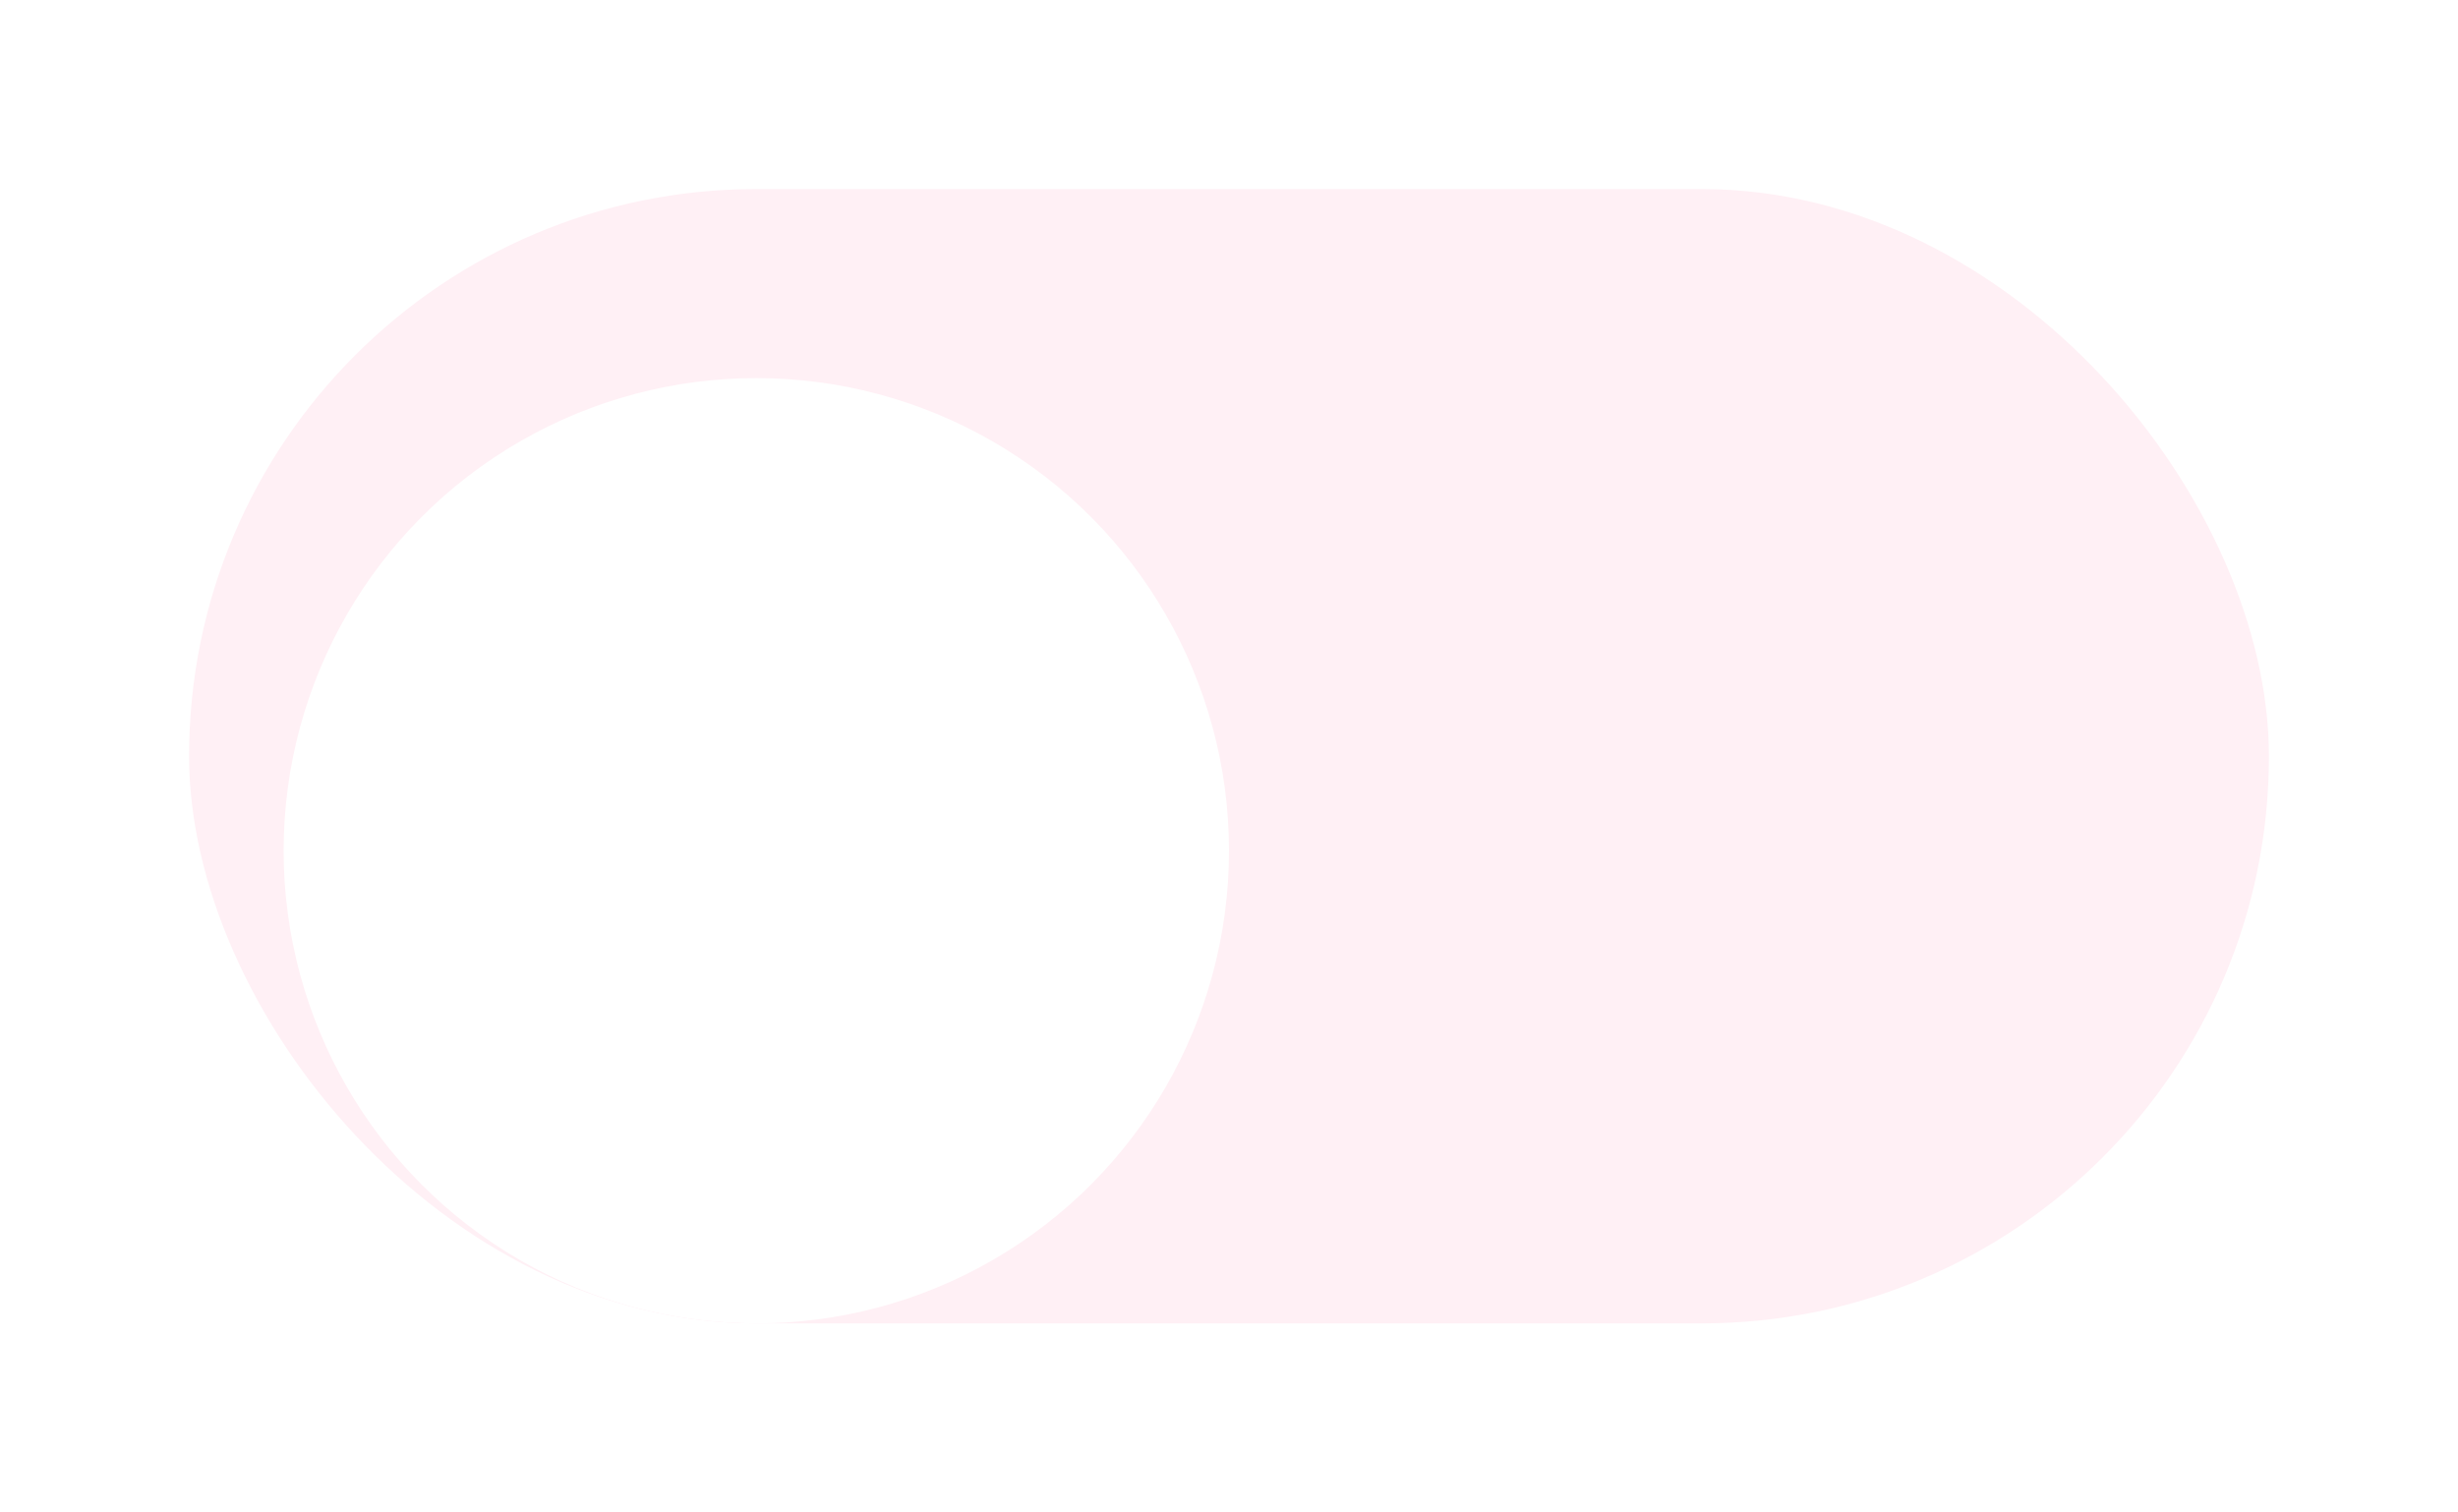 <svg width="52" height="32" viewBox="0 0 52 32" fill="none" xmlns="http://www.w3.org/2000/svg">
<g filter="url(#filter0_d_1101_105384)">
<g clip-path="url(#clip0_1101_105384)">
<rect x="4" y="4" width="44" height="24" rx="12" fill="#FFF0F5"/>
<g filter="url(#filter1_dd_1101_105384)">
<circle cx="16" cy="16" r="10" fill="white"/>
</g>
</g>
</g>
<defs>
<filter id="filter0_d_1101_105384" x="0" y="0" width="52" height="32" filterUnits="userSpaceOnUse" color-interpolation-filters="sRGB">
<feFlood flood-opacity="0" result="BackgroundImageFix"/>
<feColorMatrix in="SourceAlpha" type="matrix" values="0 0 0 0 0 0 0 0 0 0 0 0 0 0 0 0 0 0 127 0" result="hardAlpha"/>
<feMorphology radius="4" operator="dilate" in="SourceAlpha" result="effect1_dropShadow_1101_105384"/>
<feOffset/>
<feColorMatrix type="matrix" values="0 0 0 0 0.984 0 0 0 0 0.902 0 0 0 0 0.929 0 0 0 1 0"/>
<feBlend mode="normal" in2="BackgroundImageFix" result="effect1_dropShadow_1101_105384"/>
<feBlend mode="normal" in="SourceGraphic" in2="effect1_dropShadow_1101_105384" result="shape"/>
</filter>
<filter id="filter1_dd_1101_105384" x="3" y="4" width="26" height="26" filterUnits="userSpaceOnUse" color-interpolation-filters="sRGB">
<feFlood flood-opacity="0" result="BackgroundImageFix"/>
<feColorMatrix in="SourceAlpha" type="matrix" values="0 0 0 0 0 0 0 0 0 0 0 0 0 0 0 0 0 0 127 0" result="hardAlpha"/>
<feOffset dy="1"/>
<feGaussianBlur stdDeviation="1"/>
<feColorMatrix type="matrix" values="0 0 0 0 0.063 0 0 0 0 0.094 0 0 0 0 0.157 0 0 0 0.06 0"/>
<feBlend mode="normal" in2="BackgroundImageFix" result="effect1_dropShadow_1101_105384"/>
<feColorMatrix in="SourceAlpha" type="matrix" values="0 0 0 0 0 0 0 0 0 0 0 0 0 0 0 0 0 0 127 0" result="hardAlpha"/>
<feOffset dy="1"/>
<feGaussianBlur stdDeviation="1.5"/>
<feColorMatrix type="matrix" values="0 0 0 0 0.063 0 0 0 0 0.094 0 0 0 0 0.157 0 0 0 0.1 0"/>
<feBlend mode="normal" in2="effect1_dropShadow_1101_105384" result="effect2_dropShadow_1101_105384"/>
<feBlend mode="normal" in="SourceGraphic" in2="effect2_dropShadow_1101_105384" result="shape"/>
</filter>
<clipPath id="clip0_1101_105384">
<rect x="4" y="4" width="44" height="24" rx="12" fill="white"/>
</clipPath>
</defs>
</svg>
